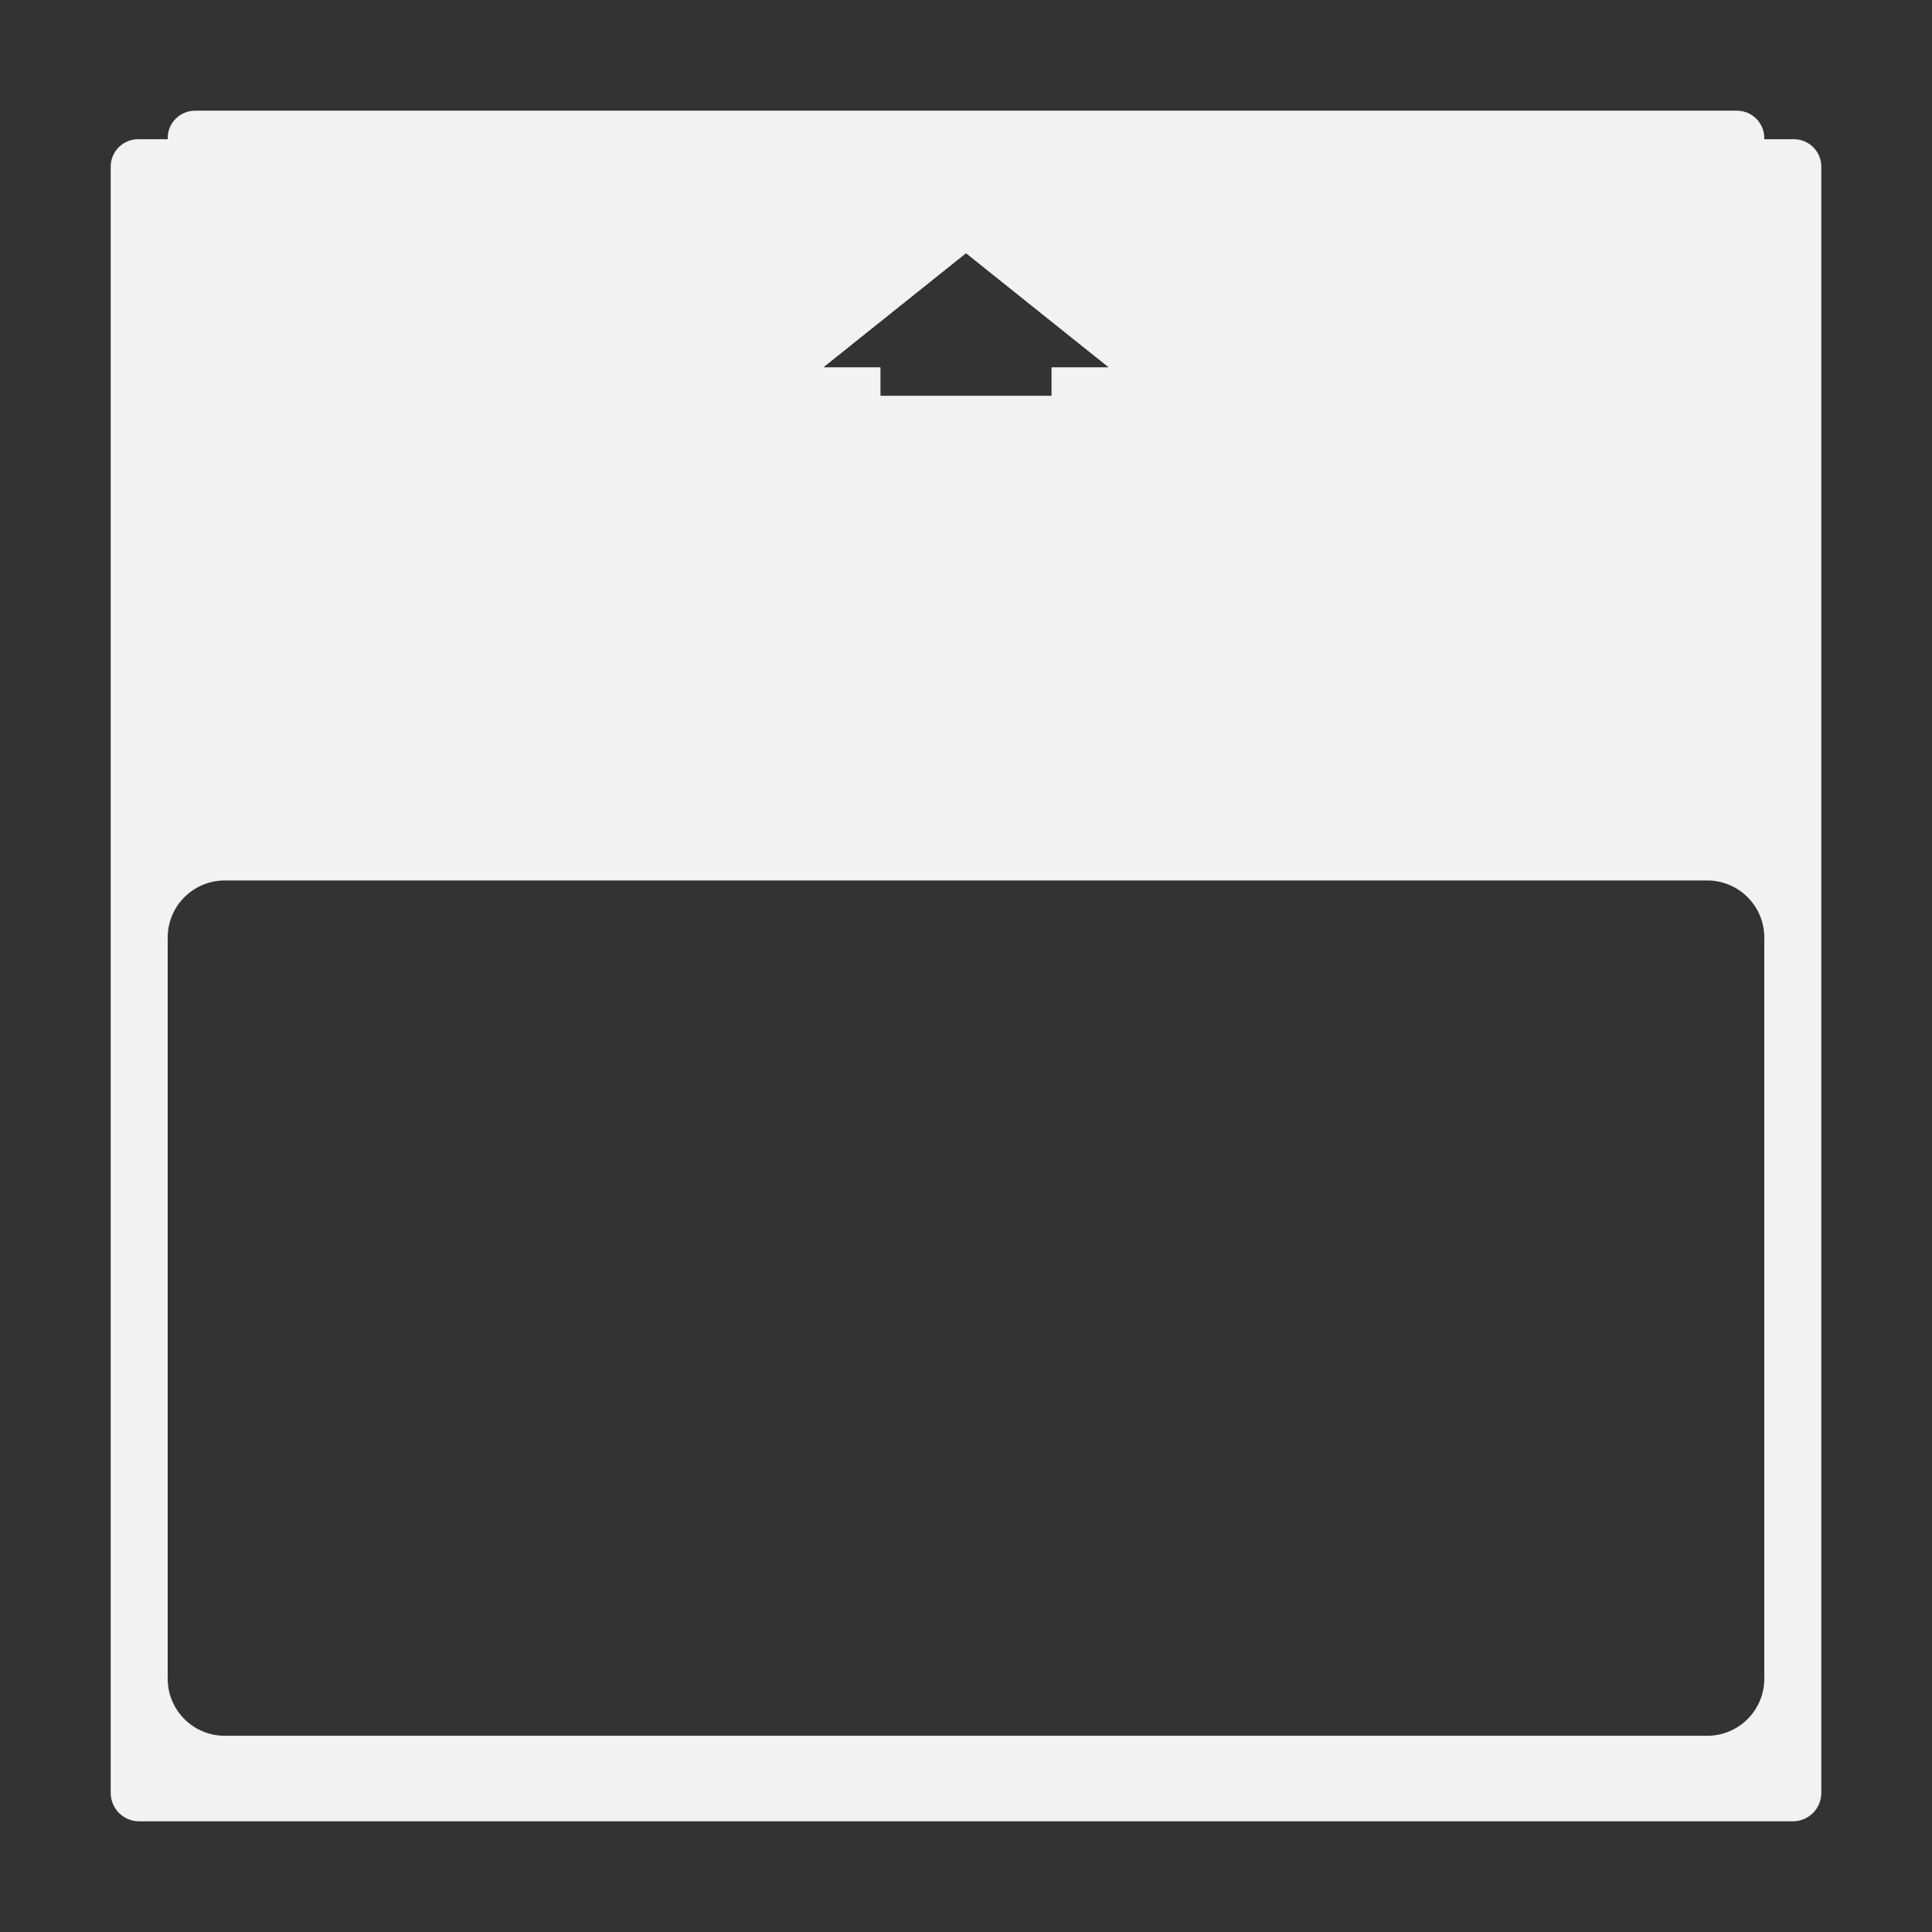 <?xml version="1.0" encoding="utf-8"?>
<!-- Generator: Adobe Illustrator 16.0.0, SVG Export Plug-In . SVG Version: 6.00 Build 0)  -->
<!DOCTYPE svg PUBLIC "-//W3C//DTD SVG 1.1//EN" "http://www.w3.org/Graphics/SVG/1.1/DTD/svg11.dtd">
<svg version="1.1" id="Calque_1" xmlns="http://www.w3.org/2000/svg" xmlns:xlink="http://www.w3.org/1999/xlink" x="0px" y="0px"
	 width="192px" height="192px" viewBox="0 0 192 192" enable-background="new 0 0 192 192" xml:space="preserve">
<rect x="0" y="0" width="192" height="192" fill="#333333" stroke="none"/>
<path fill="#F2F2F2" d="M178.266,13.833h-2.933V13.72c0-1.502-1.218-2.72-2.72-2.72H19.386c-1.502,0-2.72,1.217-2.72,2.72v0.114
	h-2.935c-1.509,0-2.731,1.223-2.731,2.731v65.269v5.767v90.566c0,1.571,1.263,2.833,2.833,2.833h164.333
	c1.571,0,2.834-1.262,2.834-2.833V87.601v-5.767V16.565C181,15.056,179.777,13.833,178.266,13.833z M96,25.167L110.166,36.5h-5.667
	v2.833H87.5V36.5h-5.667L96,25.167z M175.333,166.833c0,3.13-2.537,5.667-5.667,5.667H22.333c-3.129,0-5.667-2.537-5.667-5.667
	V93.167c0-3.13,2.538-5.667,5.667-5.667h147.333c3.13,0,5.667,2.537,5.667,5.667V166.833z"/>
</svg>
